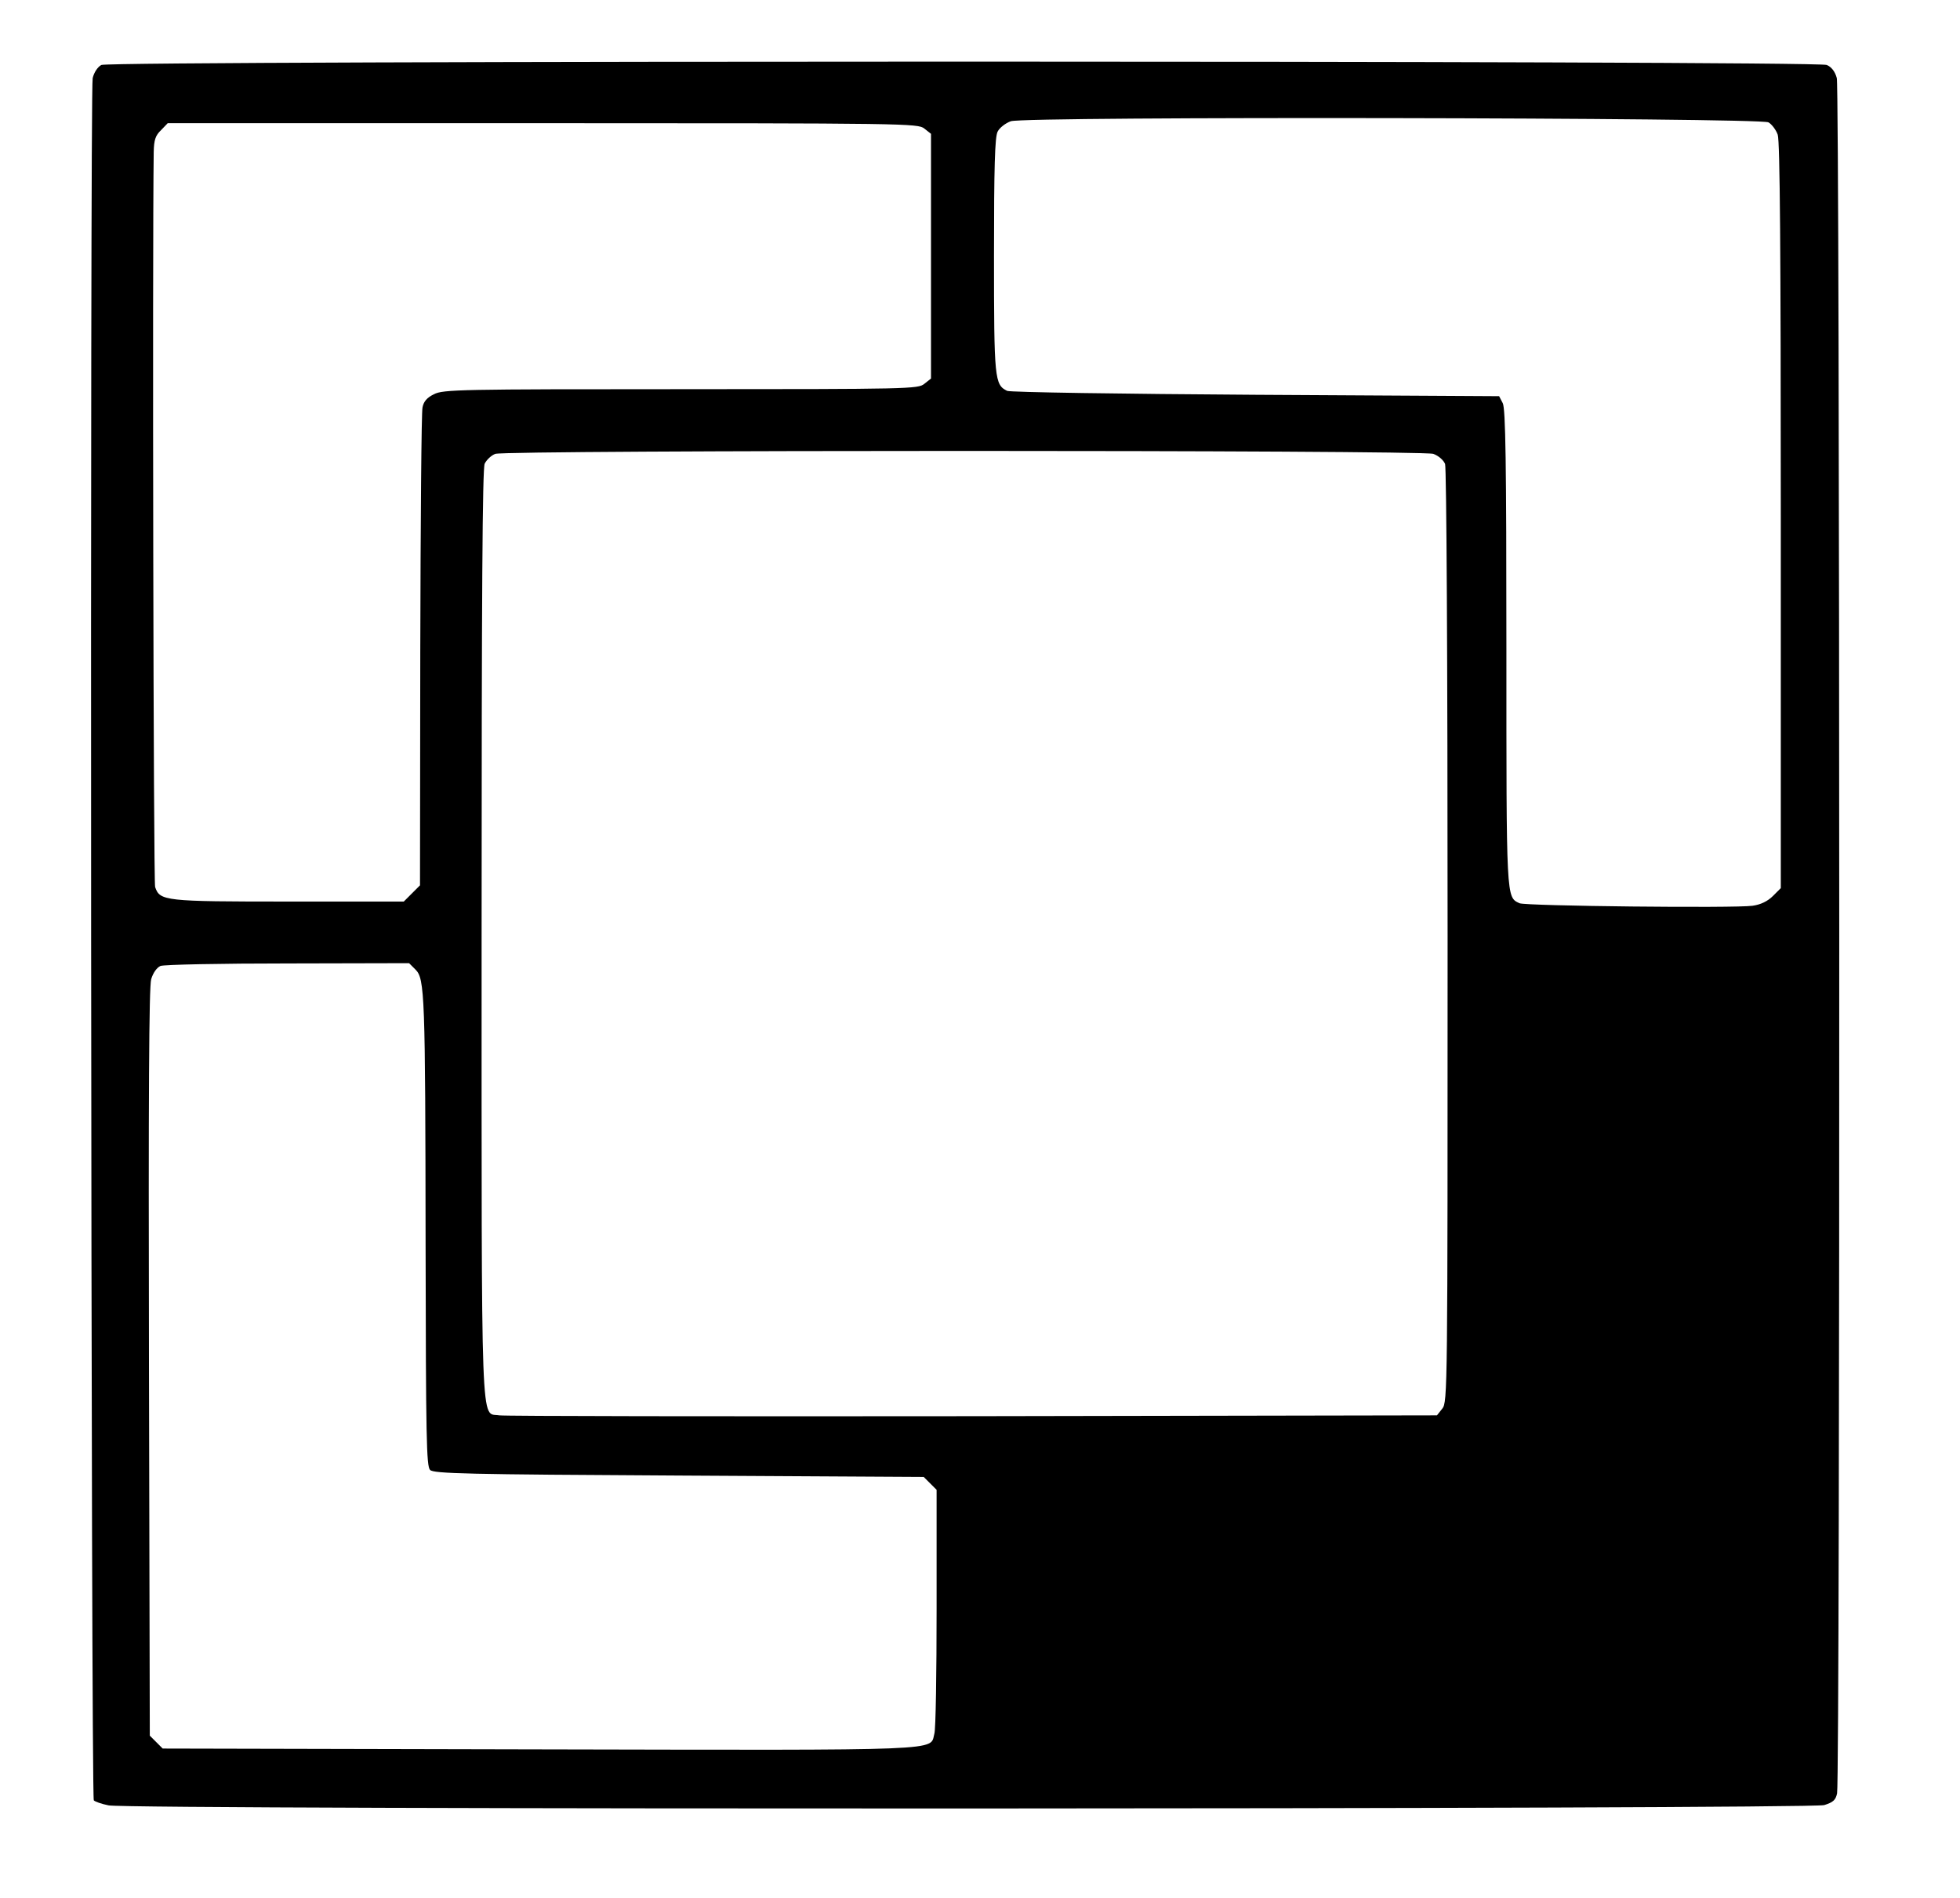 <svg version="1.0" xmlns="http://www.w3.org/2000/svg" width="700pt" height="678pt" viewBox="0 0 700 678" preserveAspectRatio="xMidYMid meet">
<g transform="translate(0,678) scale(0.1,-0.1)" stroke="none">
<path d="M362 6548 c-13 -7 -26 -26 -31 -47 -10 -38 -6 -6135 4 -6151 3 -4 27
-13 53 -18 74 -16 6075 -14 6127 1 32 10 41 18 46 42 11 52 10 6086 -1 6126
-6 23 -19 40 -36 47 -35 16 -6128 16 -6162 0z m5954 -205 c12 -7 27 -27 33
-44 8 -23 11 -417 11 -1361 l0 -1330 -28 -28 c-19 -19 -44 -31 -73 -35 -62 -9
-810 -1 -832 9 -48 22 -47 9 -47 913 0 663 -3 853 -13 873 l-13 25 -869 5
c-479 3 -878 9 -888 14 -45 22 -47 41 -47 483 0 316 3 424 13 443 7 14 28 30
47 37 51 18 2676 13 2706 -4z m-3015 -22 l24 -19 0 -437 0 -437 -24 -19 c-22
-18 -51 -19 -870 -19 -785 0 -849 -1 -881 -18 -25 -12 -37 -26 -41 -47 -4 -16
-7 -407 -8 -868 l-1 -839 -29 -29 -29 -29 -412 0 c-443 0 -459 2 -476 52 -6
17 -10 2271 -5 2626 1 42 6 58 26 77 l24 25 1339 0 c1304 0 1340 -1 1363 -19z
m1818 -1162 c19 -7 36 -22 42 -36 5 -15 9 -688 9 -1688 0 -1622 0 -1663 -19
-1686 l-19 -24 -1659 -3 c-912 -1 -1673 0 -1690 3 -67 12 -63 -110 -63 1719 0
1221 3 1662 11 1680 7 14 24 30 38 35 39 14 3309 14 3350 0z m-3635 -1842 c33
-33 35 -88 36 -987 1 -684 3 -787 16 -800 13 -13 129 -16 889 -20 l874 -5 23
-23 23 -23 0 -422 c0 -232 -3 -434 -8 -449 -17 -62 64 -59 -1412 -56 l-1344 3
-23 23 -23 23 -3 1332 c-2 950 0 1343 8 1370 7 23 20 41 33 47 12 5 217 9 455
9 l433 1 23 -23z"></path>
</g>
</svg>